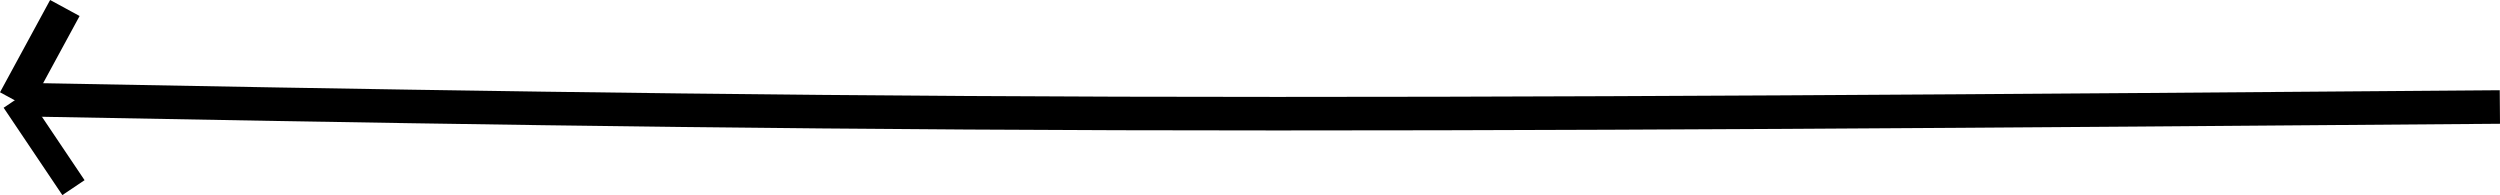 <?xml version="1.0" encoding="UTF-8" standalone="no"?>
<svg
   xmlns:dc="http://purl.org/dc/elements/1.1/"
   xmlns:cc="http://creativecommons.org/ns#"
   xmlns:rdf="http://www.w3.org/1999/02/22-rdf-syntax-ns#"
   xmlns:svg="http://www.w3.org/2000/svg"
   xmlns="http://www.w3.org/2000/svg"
   xmlns:sodipodi="http://sodipodi.sourceforge.net/DTD/sodipodi-0.dtd"
   xmlns:inkscape="http://www.inkscape.org/namespaces/inkscape"
   width="406.431mm"
   height="31.72mm"
   viewBox="0 0 406.431 31.72"
   version="1.1"
   id="svg901"
   inkscape:version="1.0 (4035a4fb49, 2020-05-01)"
   sodipodi:docname="r2.svg">
  <defs
     id="defs895">
    <inkscape:path-effect
       lpeversion="0"
       only_selected="false"
       apply_with_weight="true"
       apply_no_weight="true"
       helper_size="0"
       steps="2"
       weight="33.333"
       is_visible="true"
       id="path-effect111"
       effect="bspline" />
  </defs>
  <sodipodi:namedview
     id="base"
     pagecolor="#ffffff"
     bordercolor="#666666"
     borderopacity="1.0"
     inkscape:pageopacity="0.0"
     inkscape:pageshadow="2"
     inkscape:zoom="0.35"
     inkscape:cx="708.23964"
     inkscape:cy="118.34452"
     inkscape:document-units="mm"
     inkscape:current-layer="layer1"
     inkscape:document-rotation="0"
     showgrid="false"
     inkscape:window-width="1366"
     inkscape:window-height="705"
     inkscape:window-x="-8"
     inkscape:window-y="-8"
     inkscape:window-maximized="1" />
  <g
     inkscape:label="Layer 1"
     inkscape:groupmode="layer"
     id="layer1"
     transform="translate(74.601,-153.832)">
    <path
       sodipodi:nodetypes="ccc"
       inkscape:original-d="m 331.80851,171.2274 c -78.6968,0.6252 -157.38836,1.25009 -236.087164,1.87478 -55.625758,-1.02424 -111.248478,-2.04867 -166.872088,-3.07338"
       inkscape:path-effect="#path-effect111"
       inkscape:connector-curvature="0"
       id="path109"
       d="m 331.809,171.227 c -78.697,0.625 -157.388,1.25 -224.551,1.05 -67.162,-0.2 -122.785,-1.224 -178.409,-2.249"
       style="fill:none;stroke:#000000;stroke-width:5.452;stroke-linecap:butt;stroke-linejoin:miter;stroke-miterlimit:4;stroke-dasharray:none;stroke-opacity:1" />
    <path
       sodipodi:nodetypes="ccc"
       id="path16"
       d="m -64.057,155.133 -8.148,15.003 v 0"
       style="fill:none;stroke:#000000;stroke-width:5.452;stroke-linecap:butt;stroke-linejoin:miter;stroke-miterlimit:4;stroke-dasharray:none;stroke-opacity:1" />
    <path
       sodipodi:nodetypes="cc"
       id="path843"
       d="m -72.205,170.136 9.547,14.202"
       style="fill:none;stroke:#000000;stroke-width:4.35;stroke-linecap:butt;stroke-linejoin:miter;stroke-miterlimit:4;stroke-dasharray:none;stroke-opacity:1" />
  </g>
</svg>
